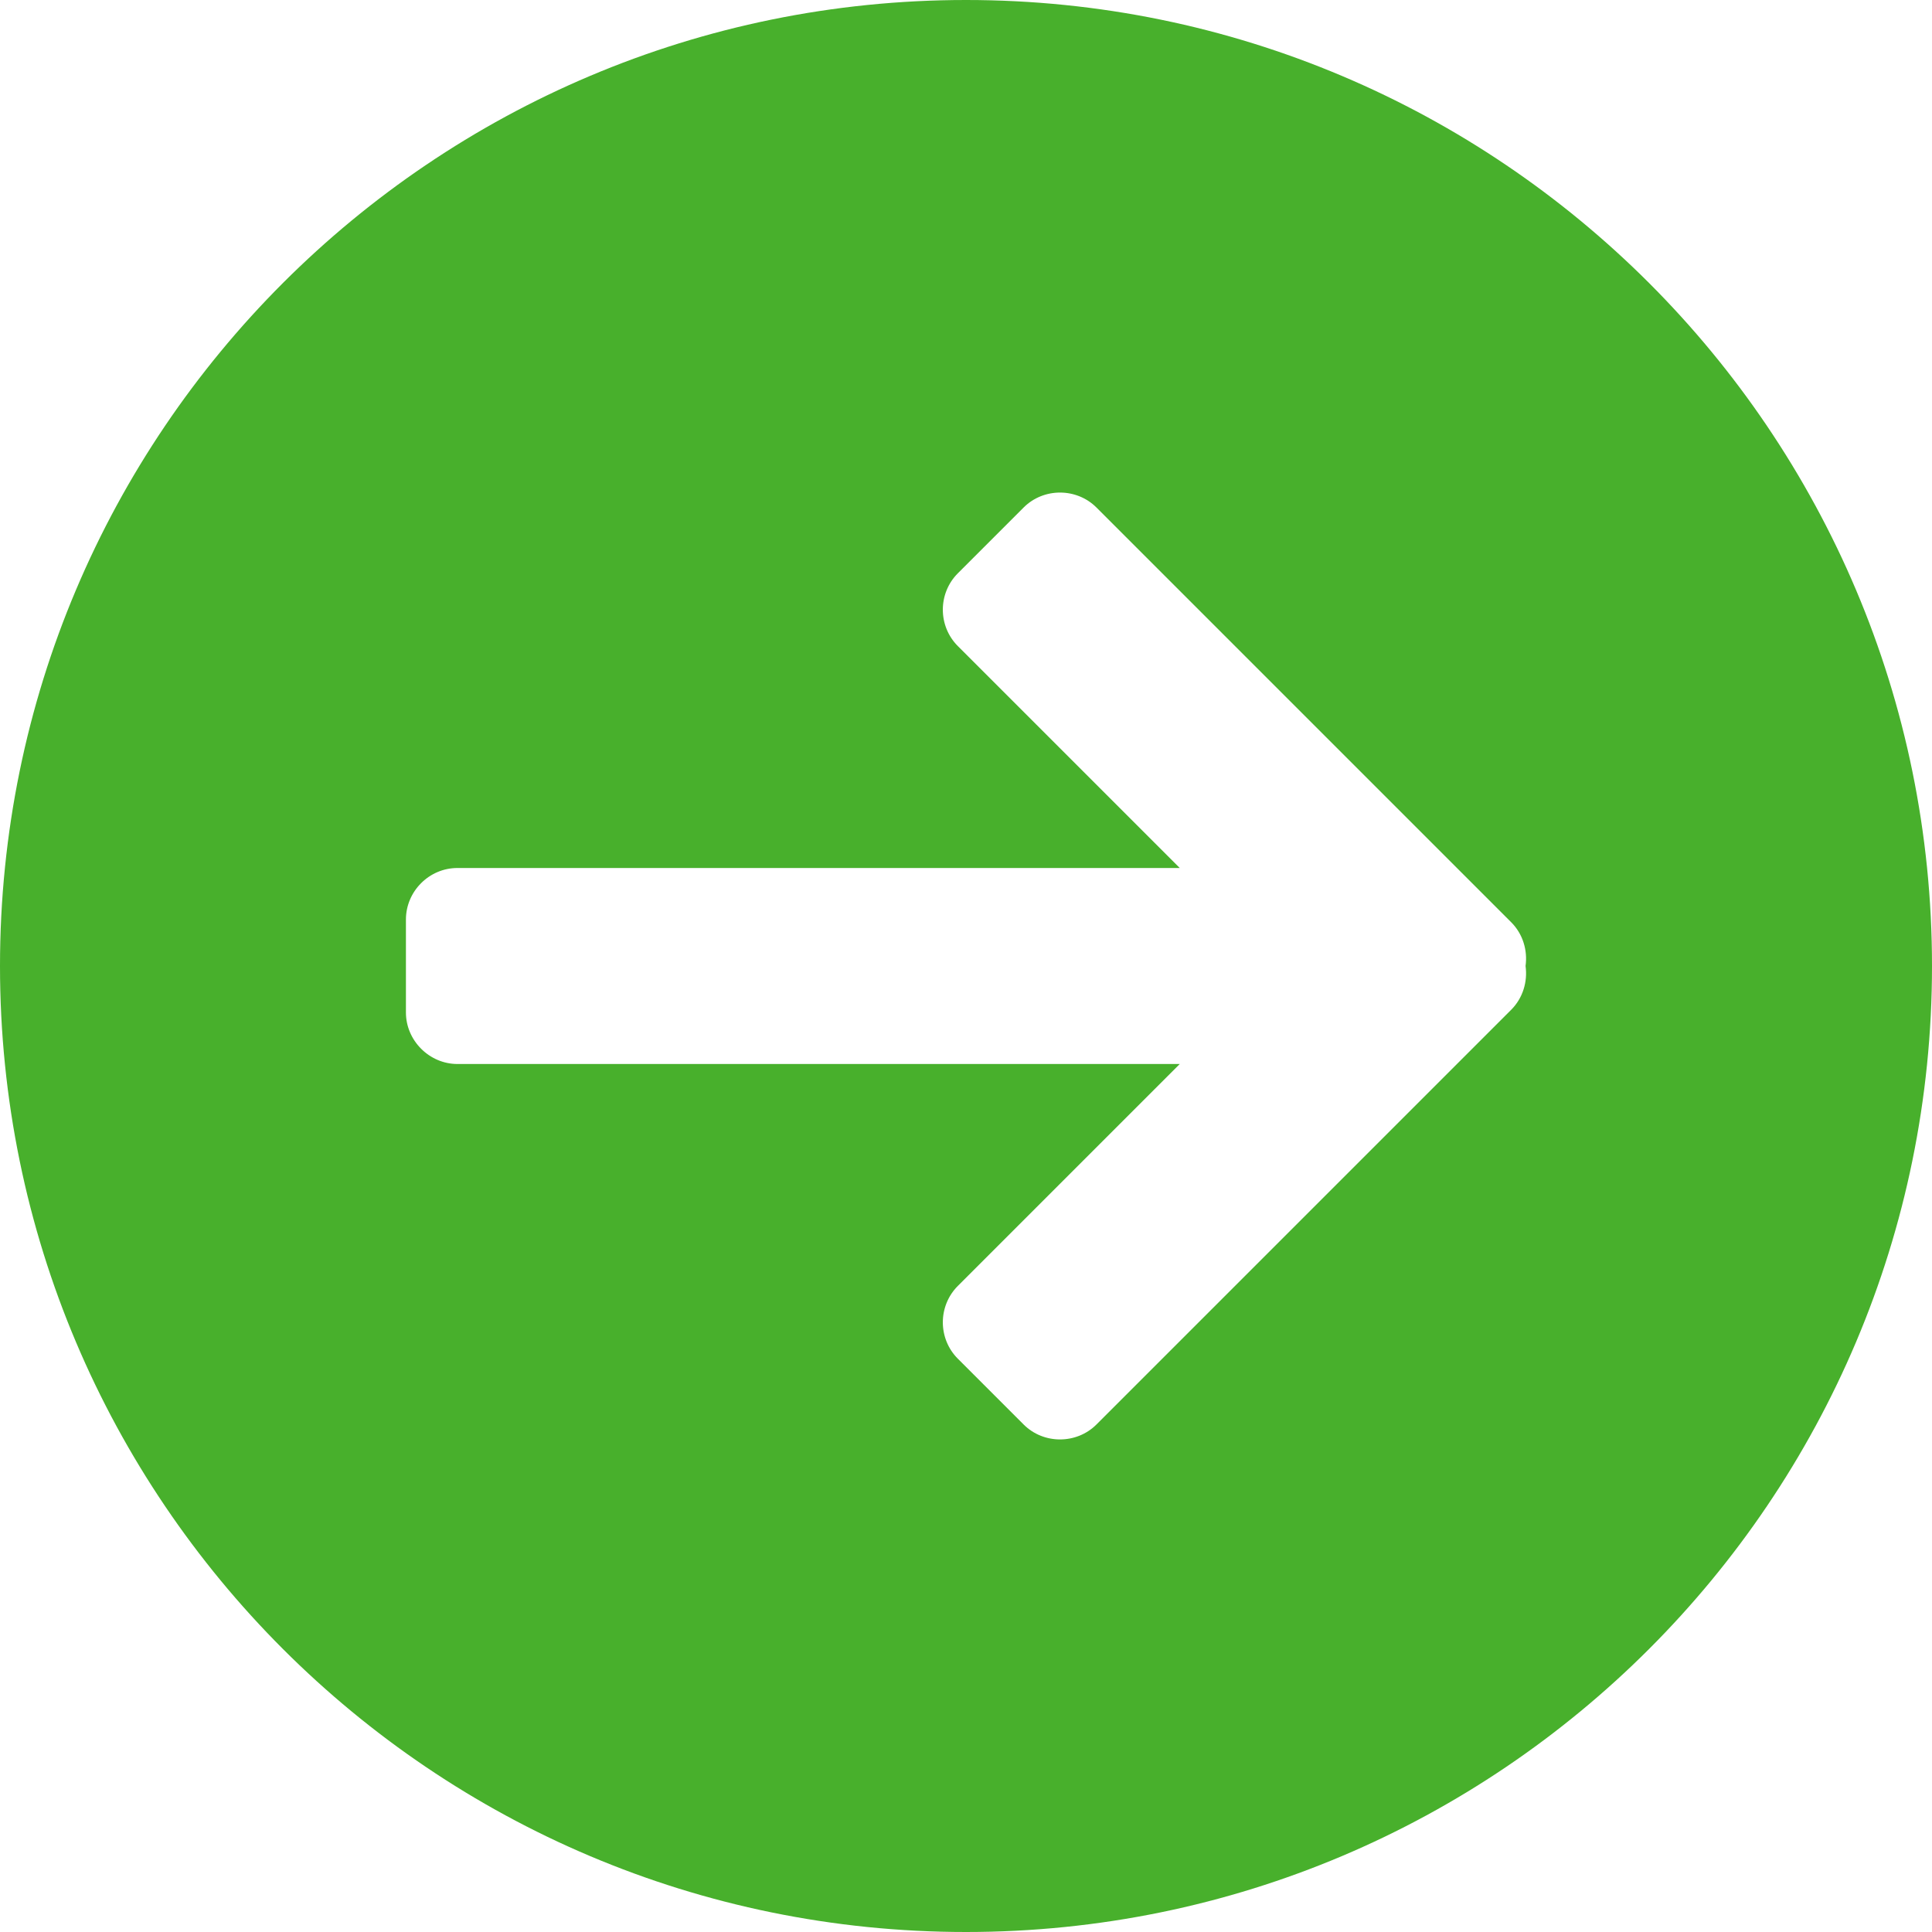 <svg width="512px" height="512px" clip-rule="evenodd" fill-rule="evenodd" image-rendering="optimizeQuality" shape-rendering="geometricPrecision" text-rendering="geometricPrecision" viewBox="0 0 254000 254000" xmlns="http://www.w3.org/2000/svg"><g><path d="m254000 127000c0-70129-56871-127000-127000-127000s-127000 56871-127000 127000 56871 127000 127000 127000 127000-56871 127000-127000zm-128068 42056 29172-29172h-94964c-3692 0-6773-3081-6773-6773v-12222c0-3692 3043-6773 6773-6773h94964l-29172-29171c-2637-2638-2637-6941 0-9579l8642-8642c2638-2637 6973-2606 9579 0l54525 54525c1543 1543 2172 3704 1887 5751 285 2047-344 4209-1887 5752l-54525 54525c-2606 2606-6941 2637-9579 0l-8642-8642c-2637-2638-2637-6941 0-9579z" fill="#48b02c"/></g></svg>